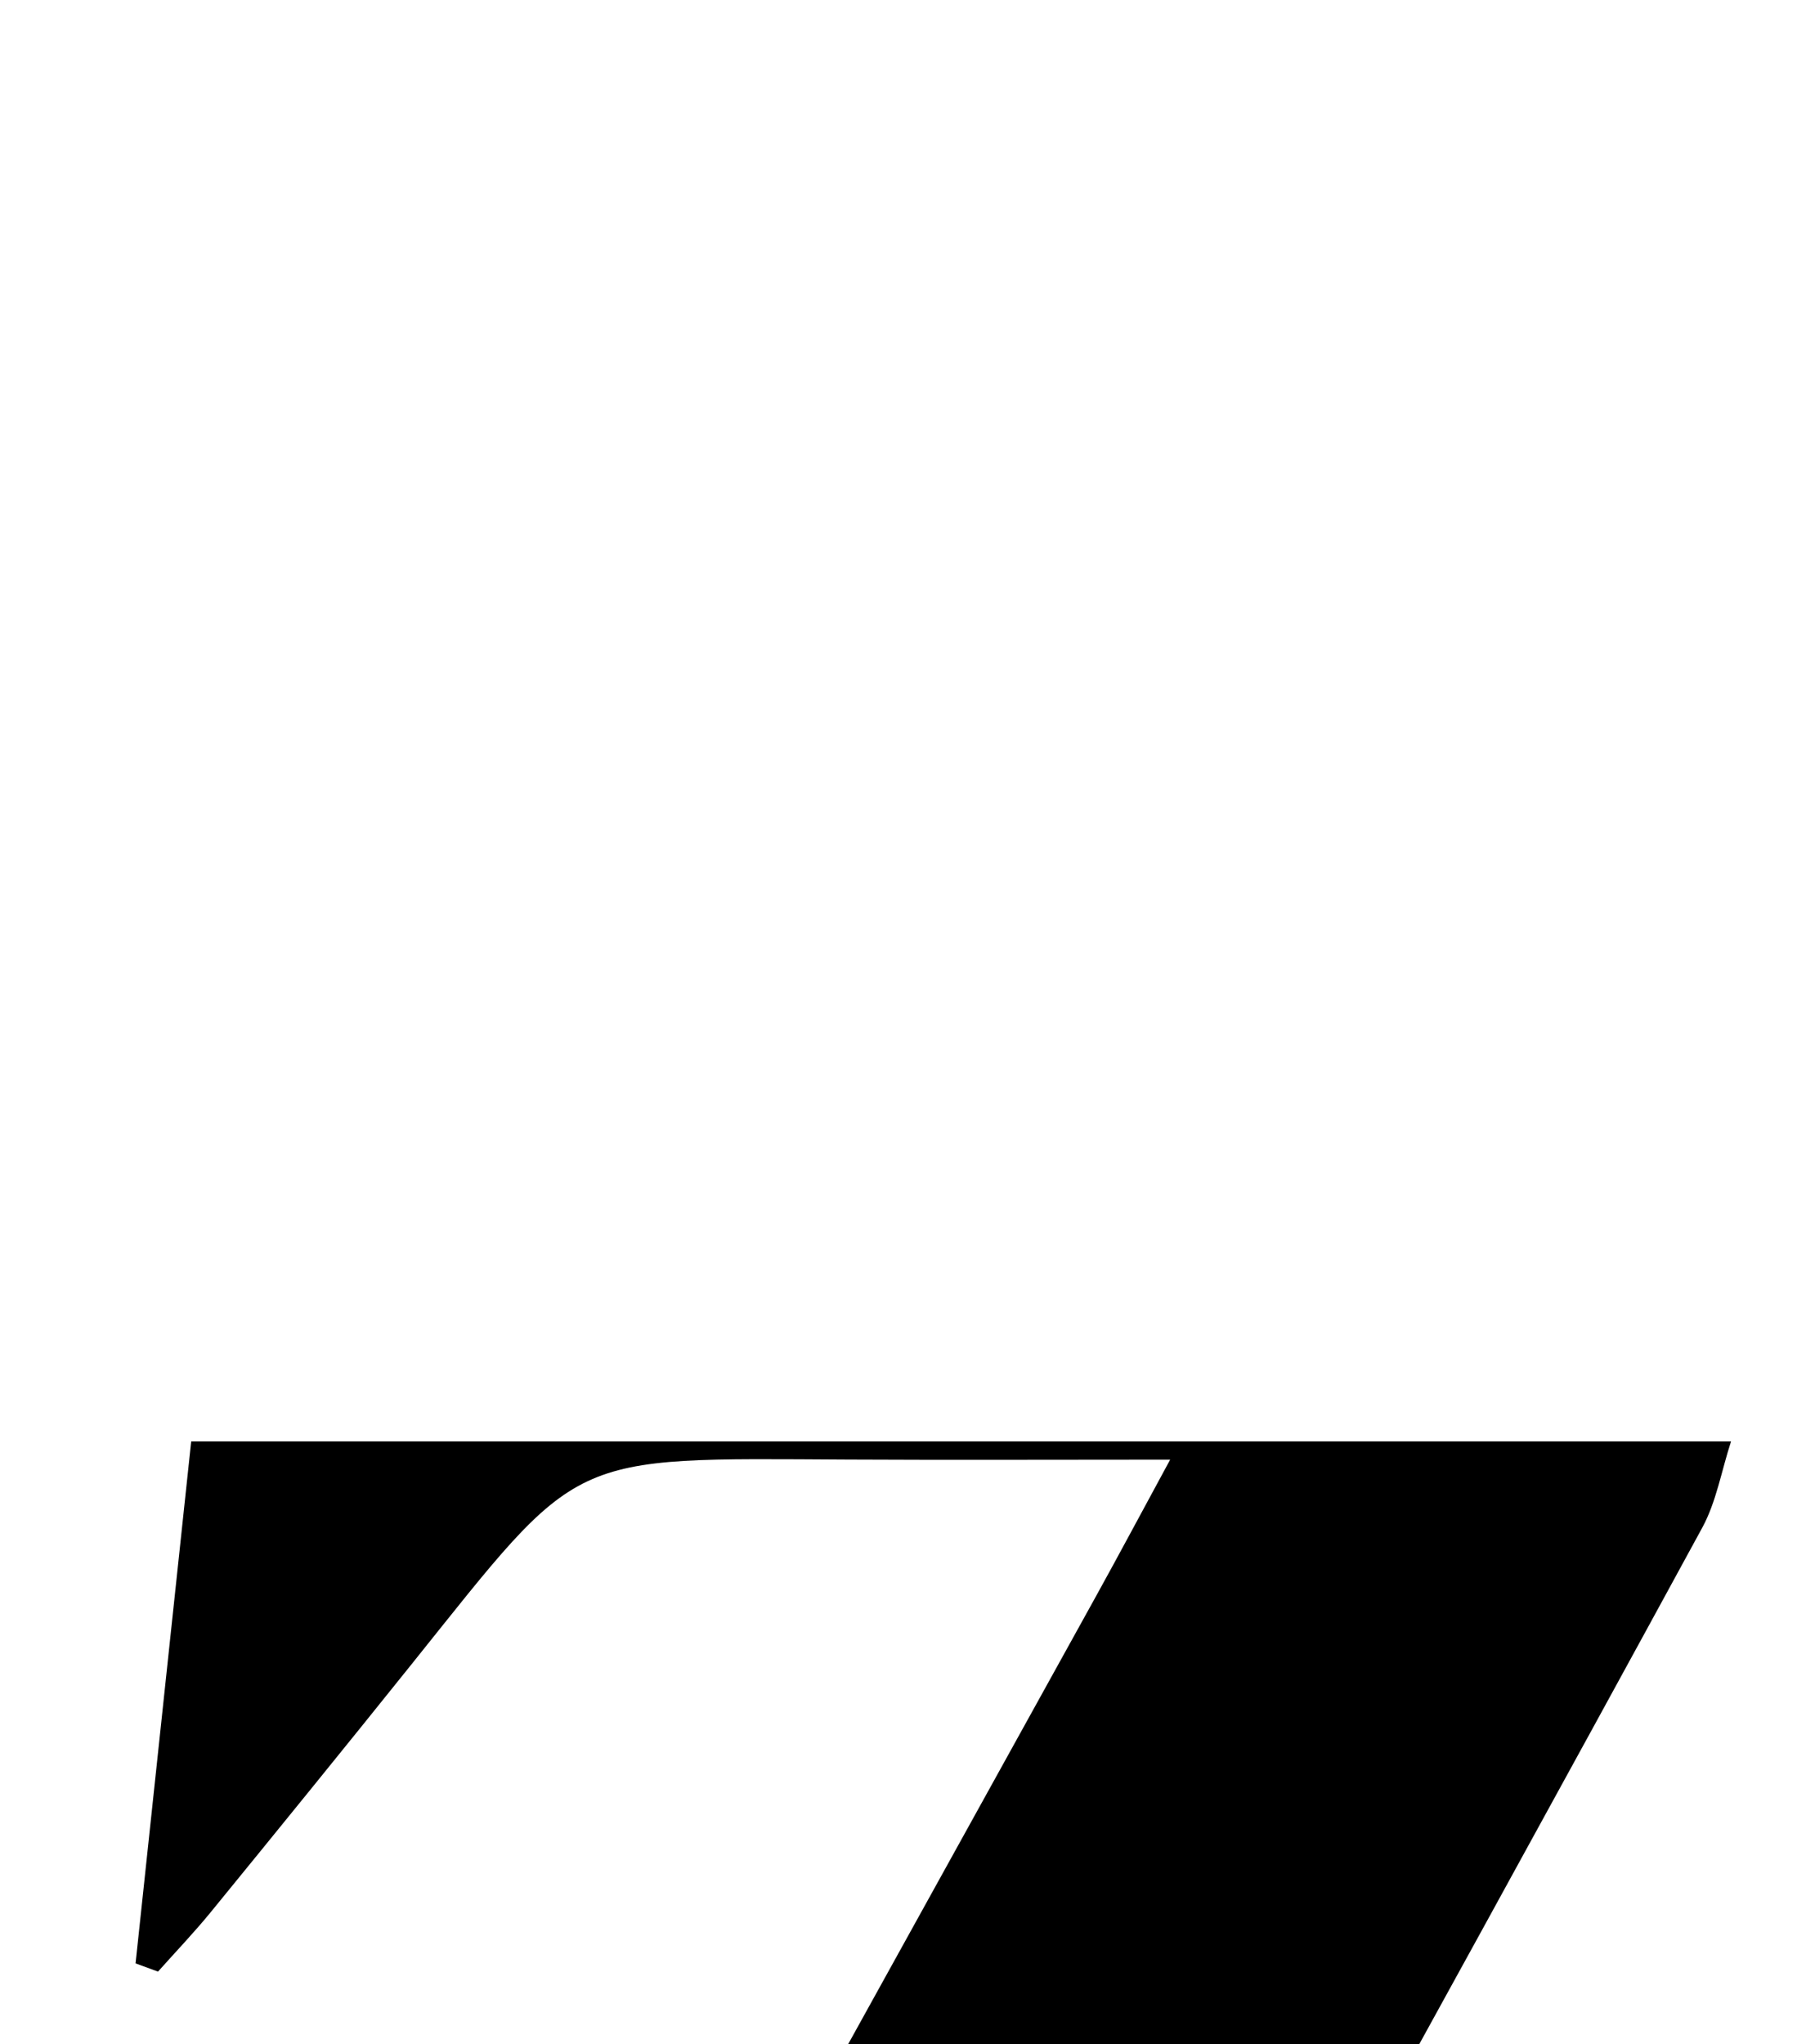 <?xml version="1.0" encoding="iso-8859-1"?>
<!-- Generator: Adobe Illustrator 25.2.1, SVG Export Plug-In . SVG Version: 6.00 Build 0)  -->
<svg version="1.1" xmlns="http://www.w3.org/2000/svg" xmlns:xlink="http://www.w3.org/1999/xlink" x="0px" y="0px"
	 viewBox="0 0 107.099 121.798" style="enable-background:new 0 0 107.099 121.798;" xml:space="preserve">
<g>
	<path d="M3.753,207.688c1.241-2.782,2.012-4.921,3.098-6.886c19.473-35.25,38.985-70.479,58.484-105.715
		c1.344-2.429,2.65-4.879,4.405-8.112c-7.012,0-13.102,0.027-19.192-0.005C33.602,86.88,34.723,86.453,24.525,99.17
		c-3.959,4.937-7.949,9.848-11.951,14.75c-1.002,1.228-2.102,2.376-3.157,3.56c-0.446-0.163-0.891-0.327-1.337-0.49
		c1.09-10.225,2.18-20.451,3.315-31.102c30.42,0,60.645,0,91.773,0c-0.575,1.767-0.877,3.603-1.718,5.145
		c-8.76,16.077-17.598,32.11-26.431,48.147c-11.321,20.555-22.661,41.099-33.978,61.655c-0.861,1.563-1.603,3.191-2.621,5.233
		c1.582,0.212,2.664,0.48,3.746,0.483c10.662,0.031,21.327-0.12,31.986,0.066c6.869,0.12,11.572-2.554,15.006-8.643
		c5.64-9.999,11.83-19.688,17.817-29.49c0.799-1.308,1.77-2.512,2.661-3.764c0.405,0.174,0.811,0.348,1.216,0.523
		c-1.776,14.051-3.552,28.103-5.365,42.443C71.802,207.688,38.411,207.688,3.753,207.688z"/>
</g>
</svg>
